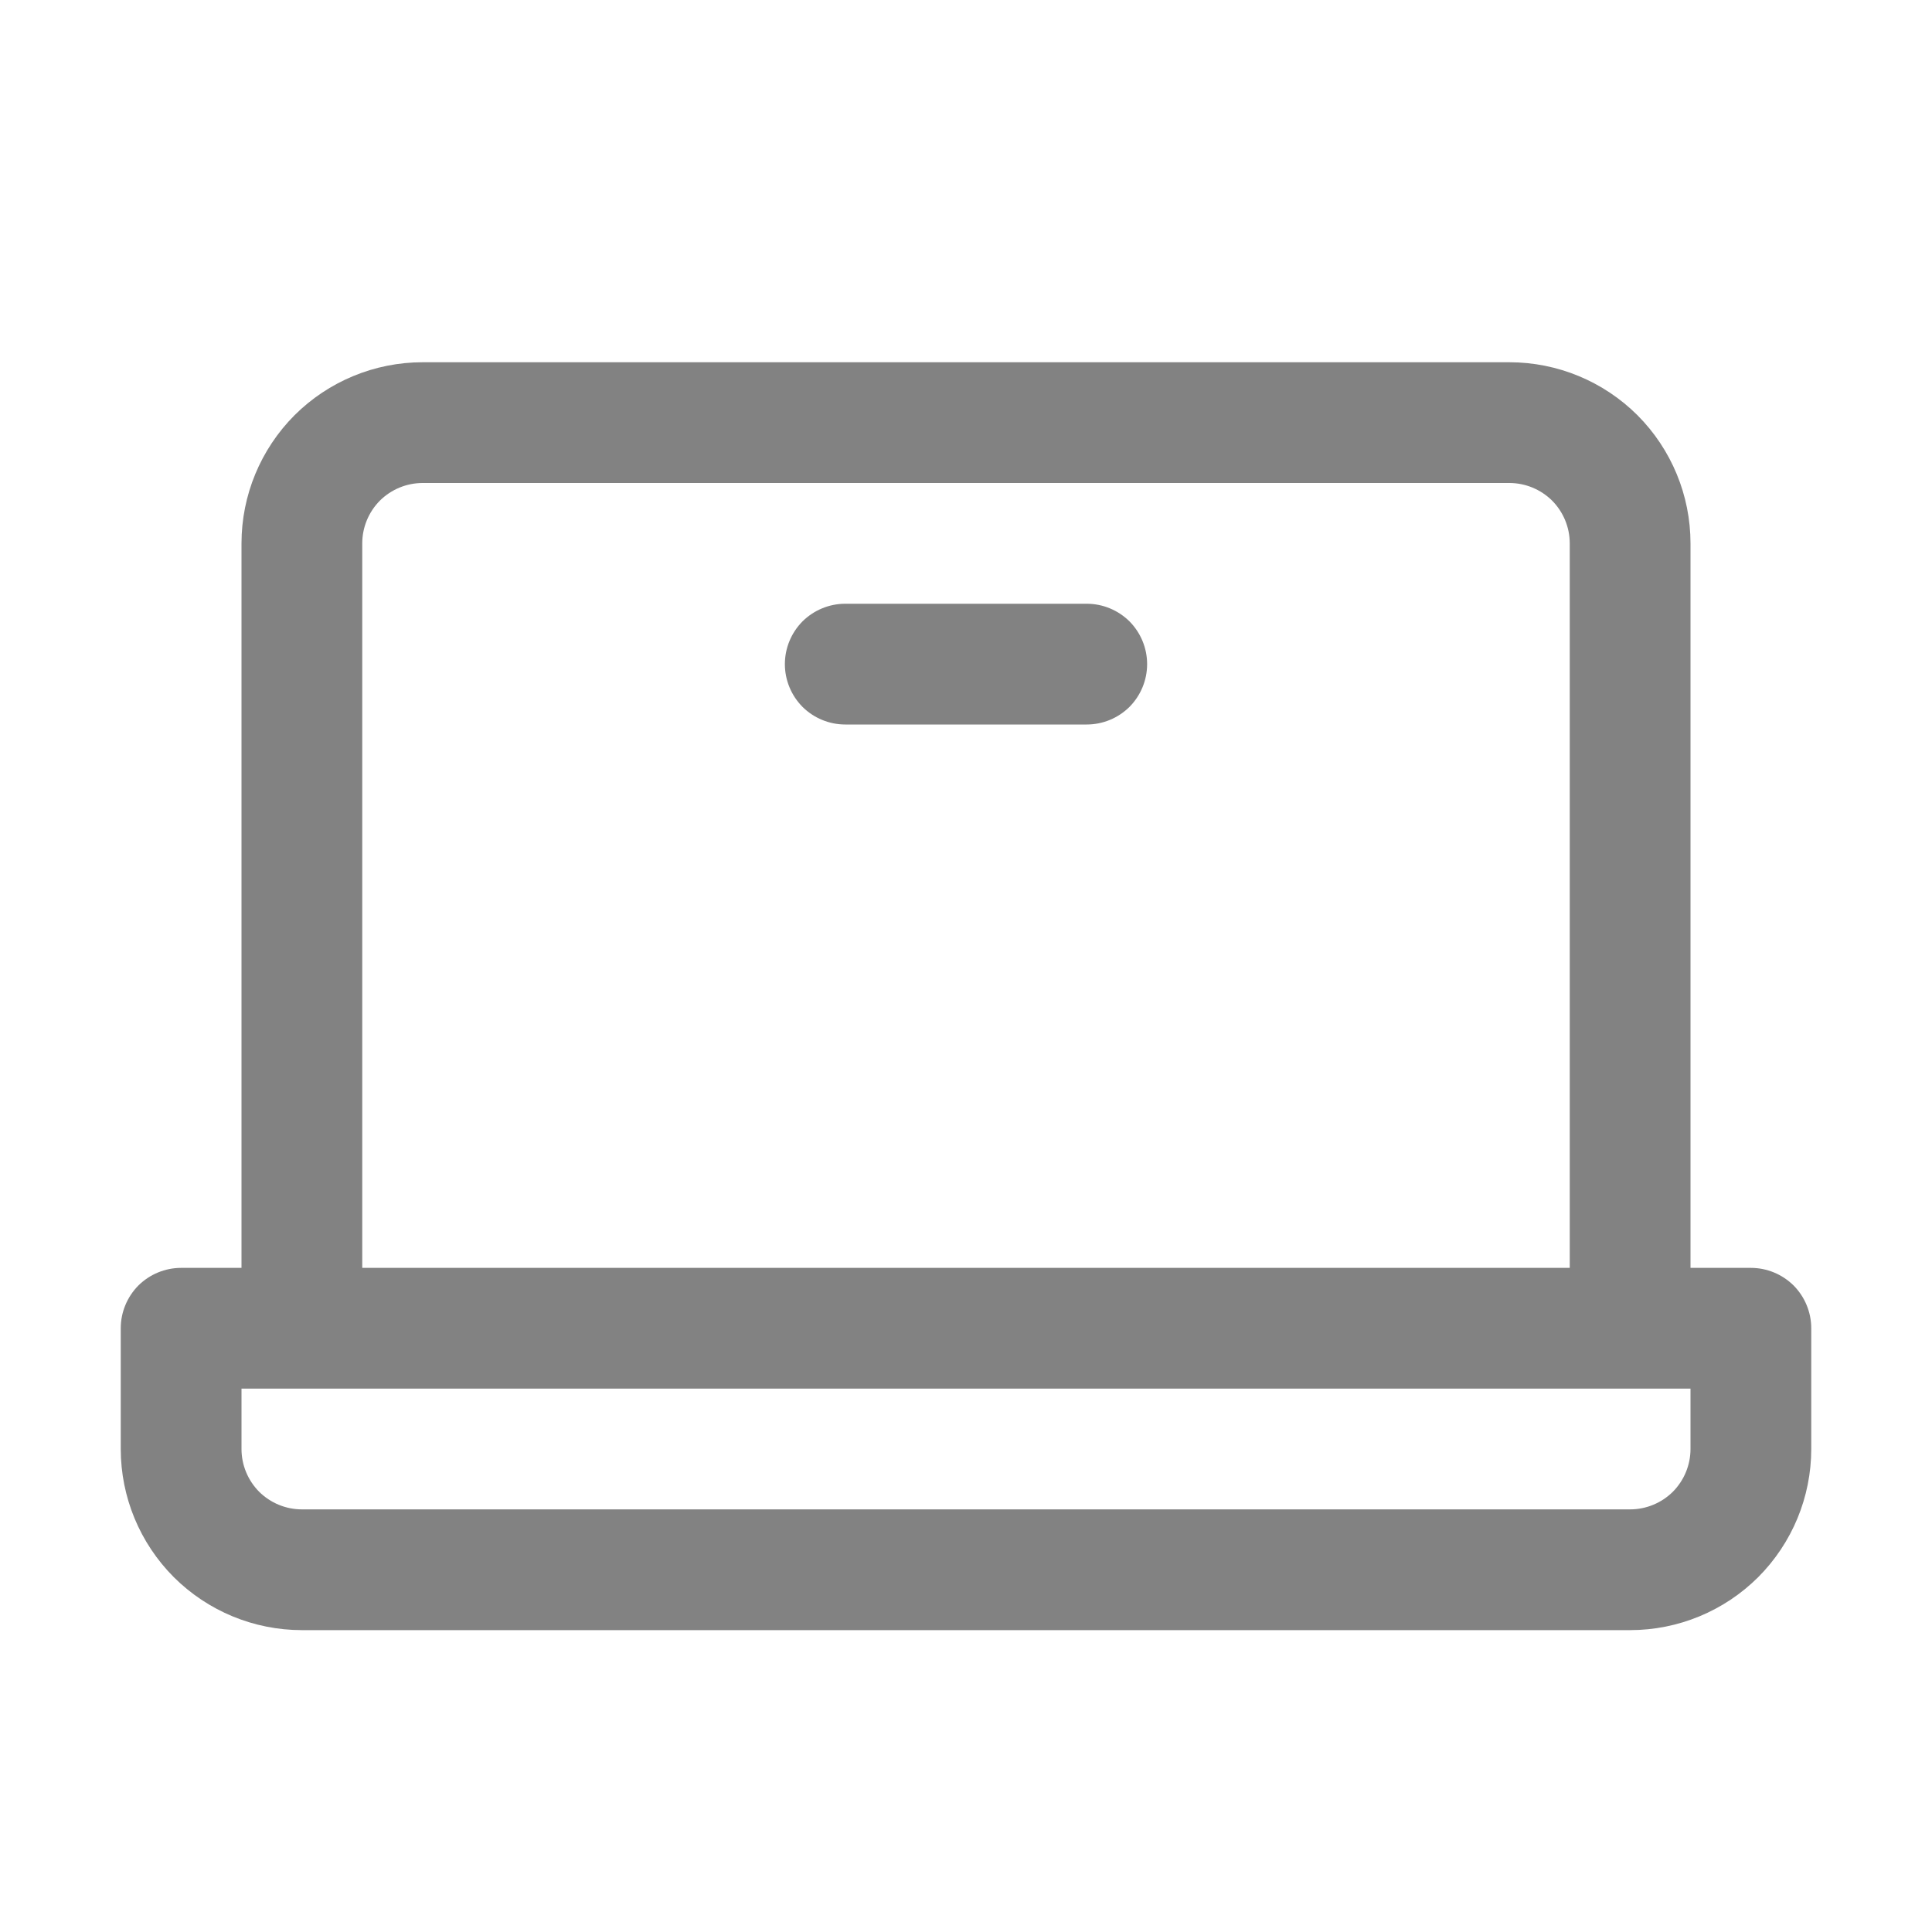 <svg width="16" height="16" viewBox="0 0 16 16" fill="none" xmlns="http://www.w3.org/2000/svg"><path d="M14.5 10.5H14V4.5C14 4.102 13.842 3.721 13.561 3.439C13.279 3.158 12.898 3 12.5 3H3.5C3.102 3 2.721 3.158 2.439 3.439C2.158 3.721 2 4.102 2 4.5V10.5H1.5C1.367 10.5 1.24 10.553 1.146 10.646C1.053 10.74 1 10.867 1 11V12C1 12.398 1.158 12.779 1.439 13.061C1.721 13.342 2.102 13.5 2.5 13.5H13.5C13.898 13.5 14.279 13.342 14.561 13.061C14.842 12.779 15 12.398 15 12V11C15 10.867 14.947 10.74 14.854 10.646C14.76 10.553 14.633 10.5 14.5 10.5ZM3 4.5C3 4.367 3.053 4.24 3.146 4.146C3.24 4.053 3.367 4 3.5 4H12.5C12.633 4 12.76 4.053 12.854 4.146C12.947 4.24 13 4.367 13 4.5V10.5H3V4.5ZM14 12C14 12.133 13.947 12.26 13.854 12.354C13.76 12.447 13.633 12.5 13.5 12.5H2.5C2.367 12.5 2.24 12.447 2.146 12.354C2.053 12.26 2 12.133 2 12V11.5H14V12ZM9.5 5.5C9.5 5.633 9.447 5.76 9.354 5.854C9.26 5.947 9.133 6 9 6H7C6.867 6 6.74 5.947 6.646 5.854C6.553 5.76 6.5 5.633 6.5 5.5C6.5 5.367 6.553 5.24 6.646 5.146C6.74 5.053 6.867 5 7 5H9C9.133 5 9.26 5.053 9.354 5.146C9.447 5.24 9.5 5.367 9.5 5.5Z" fill="#828282"/></svg>
